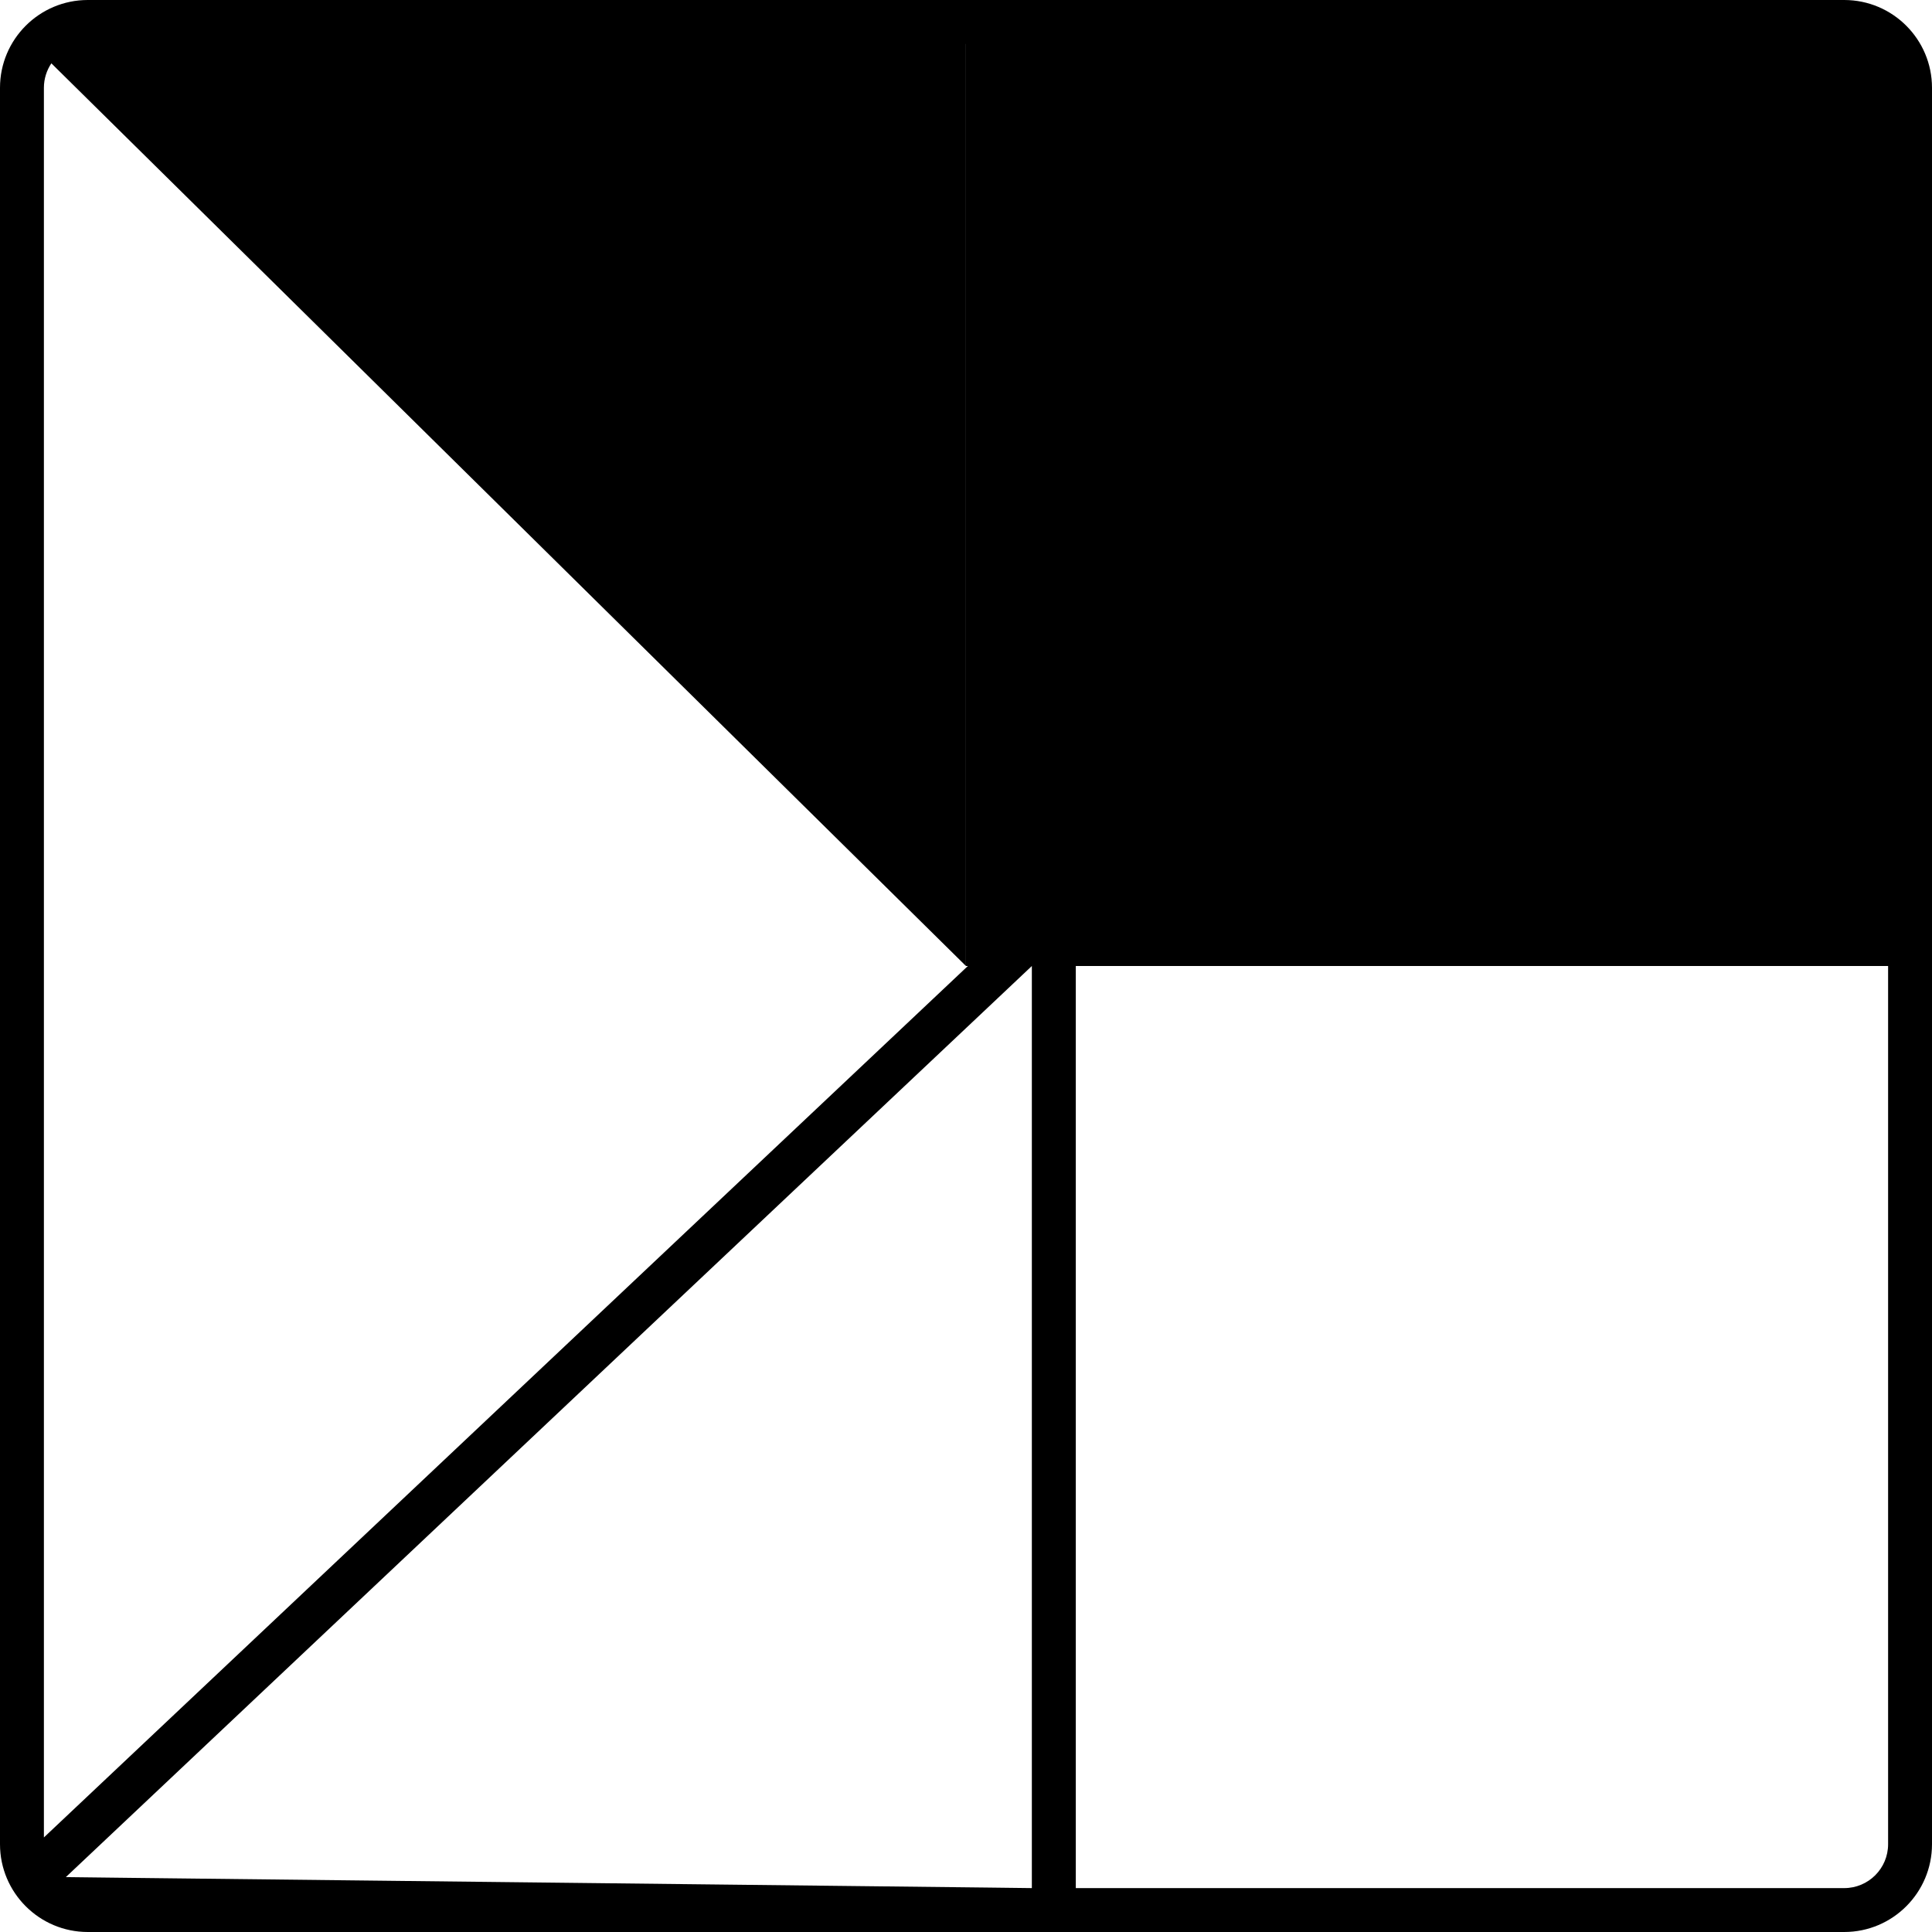 <svg width="36" height="36" viewBox="0 0 36 36" fill="none" xmlns="http://www.w3.org/2000/svg">
<path fill-rule="evenodd" clip-rule="evenodd" d="M17.999 0.818H18V18H18.035L0.818 34.238V1.636C0.818 1.467 0.87 1.31 0.957 1.18L17.999 18V0.818ZM20.046 35.182H34.364C34.816 35.182 35.182 34.816 35.182 34.364V18H20.046V35.182ZM19.227 35.182L18.409 35.172L2.406 34.991L1.227 34.977L2.084 34.169L18.409 18.772L19.227 18V19.125V34.364V35.182ZM0 1.636C0 0.733 0.733 0 1.636 0H34.364C35.267 0 36 0.733 36 1.636V34.364C36 35.267 35.267 36 34.364 36H1.636C0.733 36 0 35.267 0 34.364V1.636Z" fill="black"/>
</svg>
